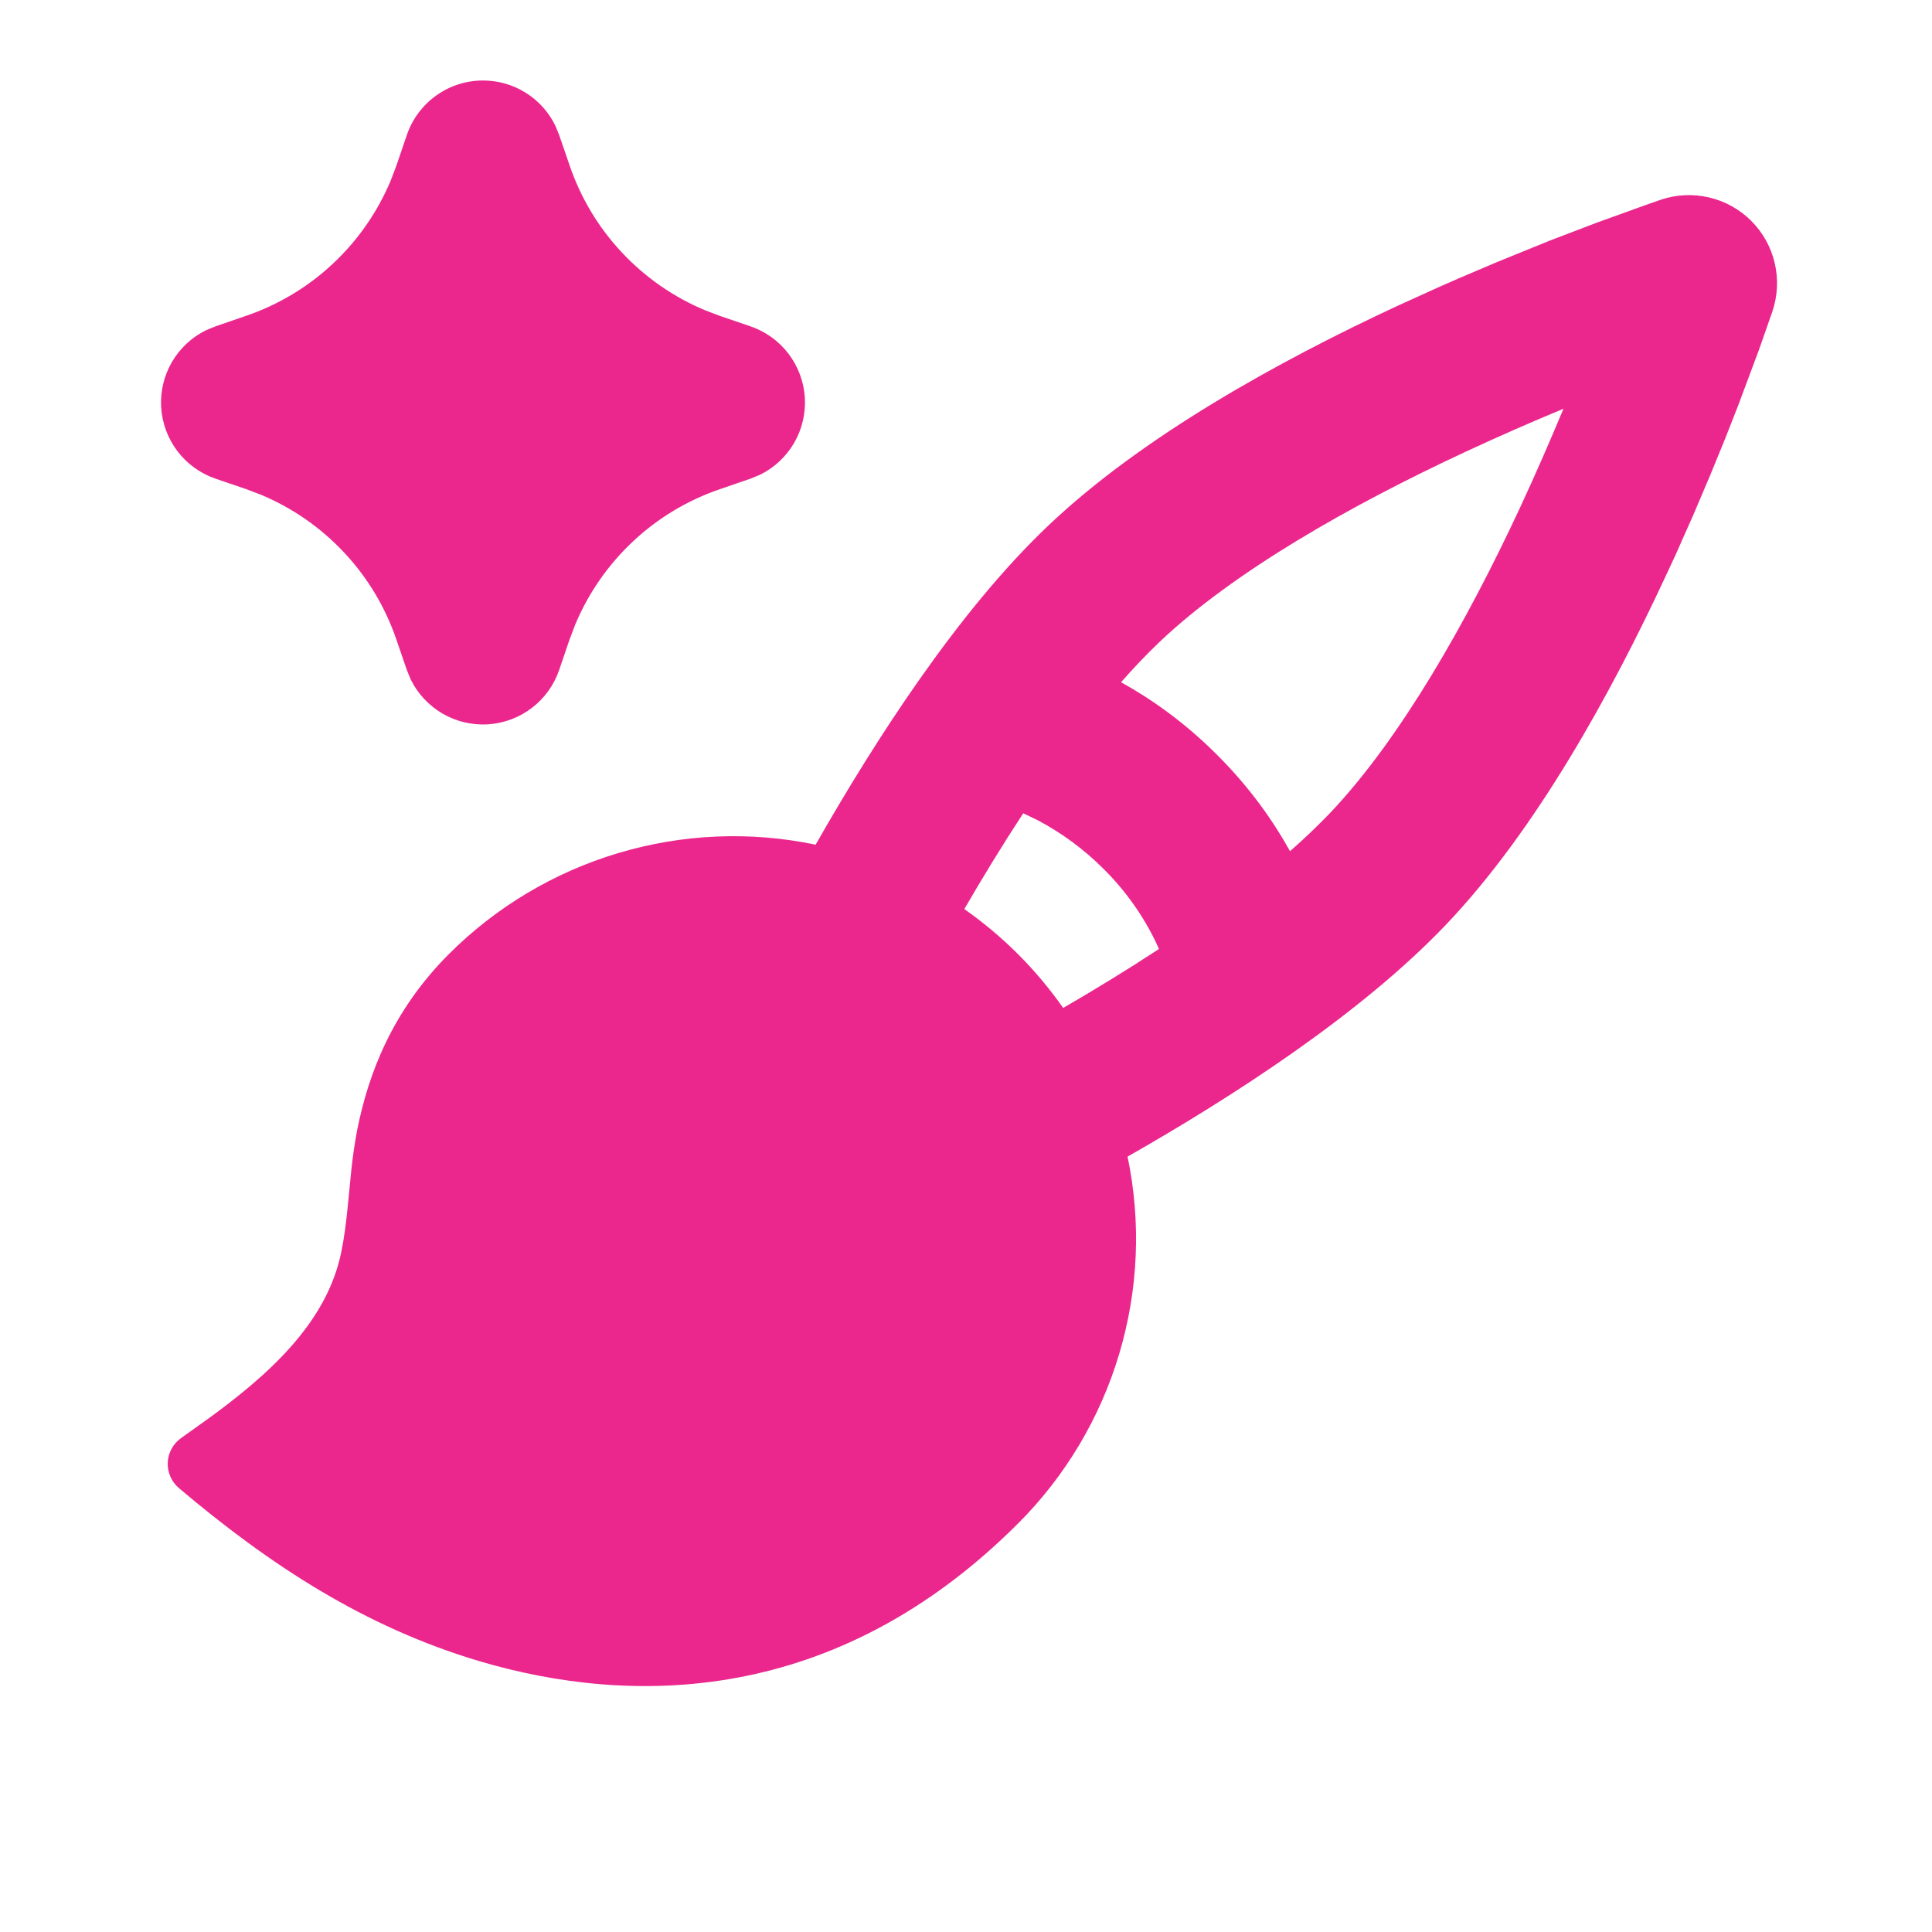 <svg width="24" height="24" viewBox="0 0 24 24" fill="none" xmlns="http://www.w3.org/2000/svg">
<path d="M20.626 2.483C20.82 2.416 21.028 2.406 21.228 2.452C21.427 2.498 21.61 2.599 21.755 2.744C21.9 2.889 22.001 3.072 22.047 3.271C22.093 3.471 22.082 3.679 22.016 3.873L21.851 4.344L21.591 5.04L21.428 5.455L21.243 5.907L21.038 6.389L20.814 6.894L20.694 7.152C20.017 8.607 19.084 10.308 17.967 11.482C16.902 12.602 15.294 13.635 14.007 14.368C14.177 15.181 14.141 16.023 13.903 16.819C13.666 17.614 13.234 18.338 12.647 18.925C10.377 21.195 7.84 21.195 5.953 20.635C4.523 20.209 3.348 19.437 2.224 18.487C2.178 18.448 2.141 18.399 2.117 18.344C2.093 18.289 2.081 18.229 2.084 18.168C2.086 18.108 2.103 18.049 2.132 17.996C2.161 17.943 2.202 17.898 2.251 17.863L2.583 17.626C3.311 17.096 4.062 16.444 4.241 15.546C4.275 15.38 4.296 15.212 4.314 15.044L4.364 14.537C4.382 14.368 4.406 14.2 4.438 14.033C4.576 13.344 4.868 12.562 5.575 11.853C6.162 11.266 6.886 10.834 7.681 10.597C8.477 10.359 9.319 10.323 10.132 10.493C10.865 9.206 11.897 7.598 13.018 6.533C14.192 5.417 15.893 4.483 17.348 3.805L17.861 3.572L18.111 3.462L18.593 3.257L19.257 2.987L19.833 2.767L20.423 2.554L20.626 2.483ZM12.711 10.103C12.452 10.498 12.206 10.901 11.979 11.293C12.457 11.628 12.872 12.043 13.207 12.521C13.599 12.294 14.002 12.048 14.397 11.789L14.367 11.722C14.203 11.376 13.979 11.061 13.707 10.792C13.466 10.551 13.191 10.348 12.89 10.189L12.711 10.103ZM19.421 5.078C19.038 5.237 18.622 5.418 18.193 5.618C16.783 6.275 15.326 7.098 14.396 7.982C14.232 8.14 14.076 8.304 13.926 8.475C14.288 8.675 14.708 8.965 15.121 9.379C15.535 9.792 15.825 10.212 16.025 10.574C16.196 10.424 16.36 10.268 16.518 10.104C17.402 9.174 18.225 7.716 18.882 6.307C19.082 5.877 19.262 5.461 19.422 5.078M6 1C6.187 1 6.37 1.052 6.529 1.151C6.688 1.25 6.816 1.392 6.898 1.56L6.946 1.677L7.076 2.055C7.213 2.457 7.434 2.826 7.725 3.136C8.015 3.446 8.368 3.691 8.76 3.855L8.945 3.925L9.323 4.054C9.51 4.118 9.674 4.236 9.794 4.393C9.914 4.55 9.985 4.74 9.998 4.937C10.01 5.134 9.964 5.331 9.865 5.502C9.765 5.673 9.618 5.811 9.44 5.898L9.323 5.946L8.945 6.076C8.543 6.213 8.174 6.434 7.864 6.725C7.554 7.015 7.309 7.368 7.145 7.76L7.075 7.945L6.946 8.323C6.882 8.51 6.764 8.674 6.607 8.794C6.45 8.914 6.26 8.985 6.063 8.998C5.866 9.01 5.669 8.964 5.498 8.865C5.327 8.765 5.189 8.618 5.102 8.44L5.054 8.323L4.924 7.945C4.787 7.543 4.566 7.174 4.275 6.864C3.985 6.554 3.632 6.309 3.24 6.145L3.055 6.075L2.677 5.946C2.49 5.882 2.326 5.764 2.206 5.607C2.086 5.45 2.015 5.26 2.002 5.063C1.99 4.866 2.036 4.669 2.135 4.498C2.235 4.327 2.382 4.189 2.56 4.102L2.677 4.054L3.055 3.924C3.457 3.787 3.826 3.566 4.136 3.275C4.446 2.985 4.691 2.632 4.855 2.24L4.925 2.055L5.054 1.677C5.121 1.48 5.249 1.308 5.418 1.187C5.588 1.065 5.791 1 6 1Z" fill="#EB278D"/>
</svg>
